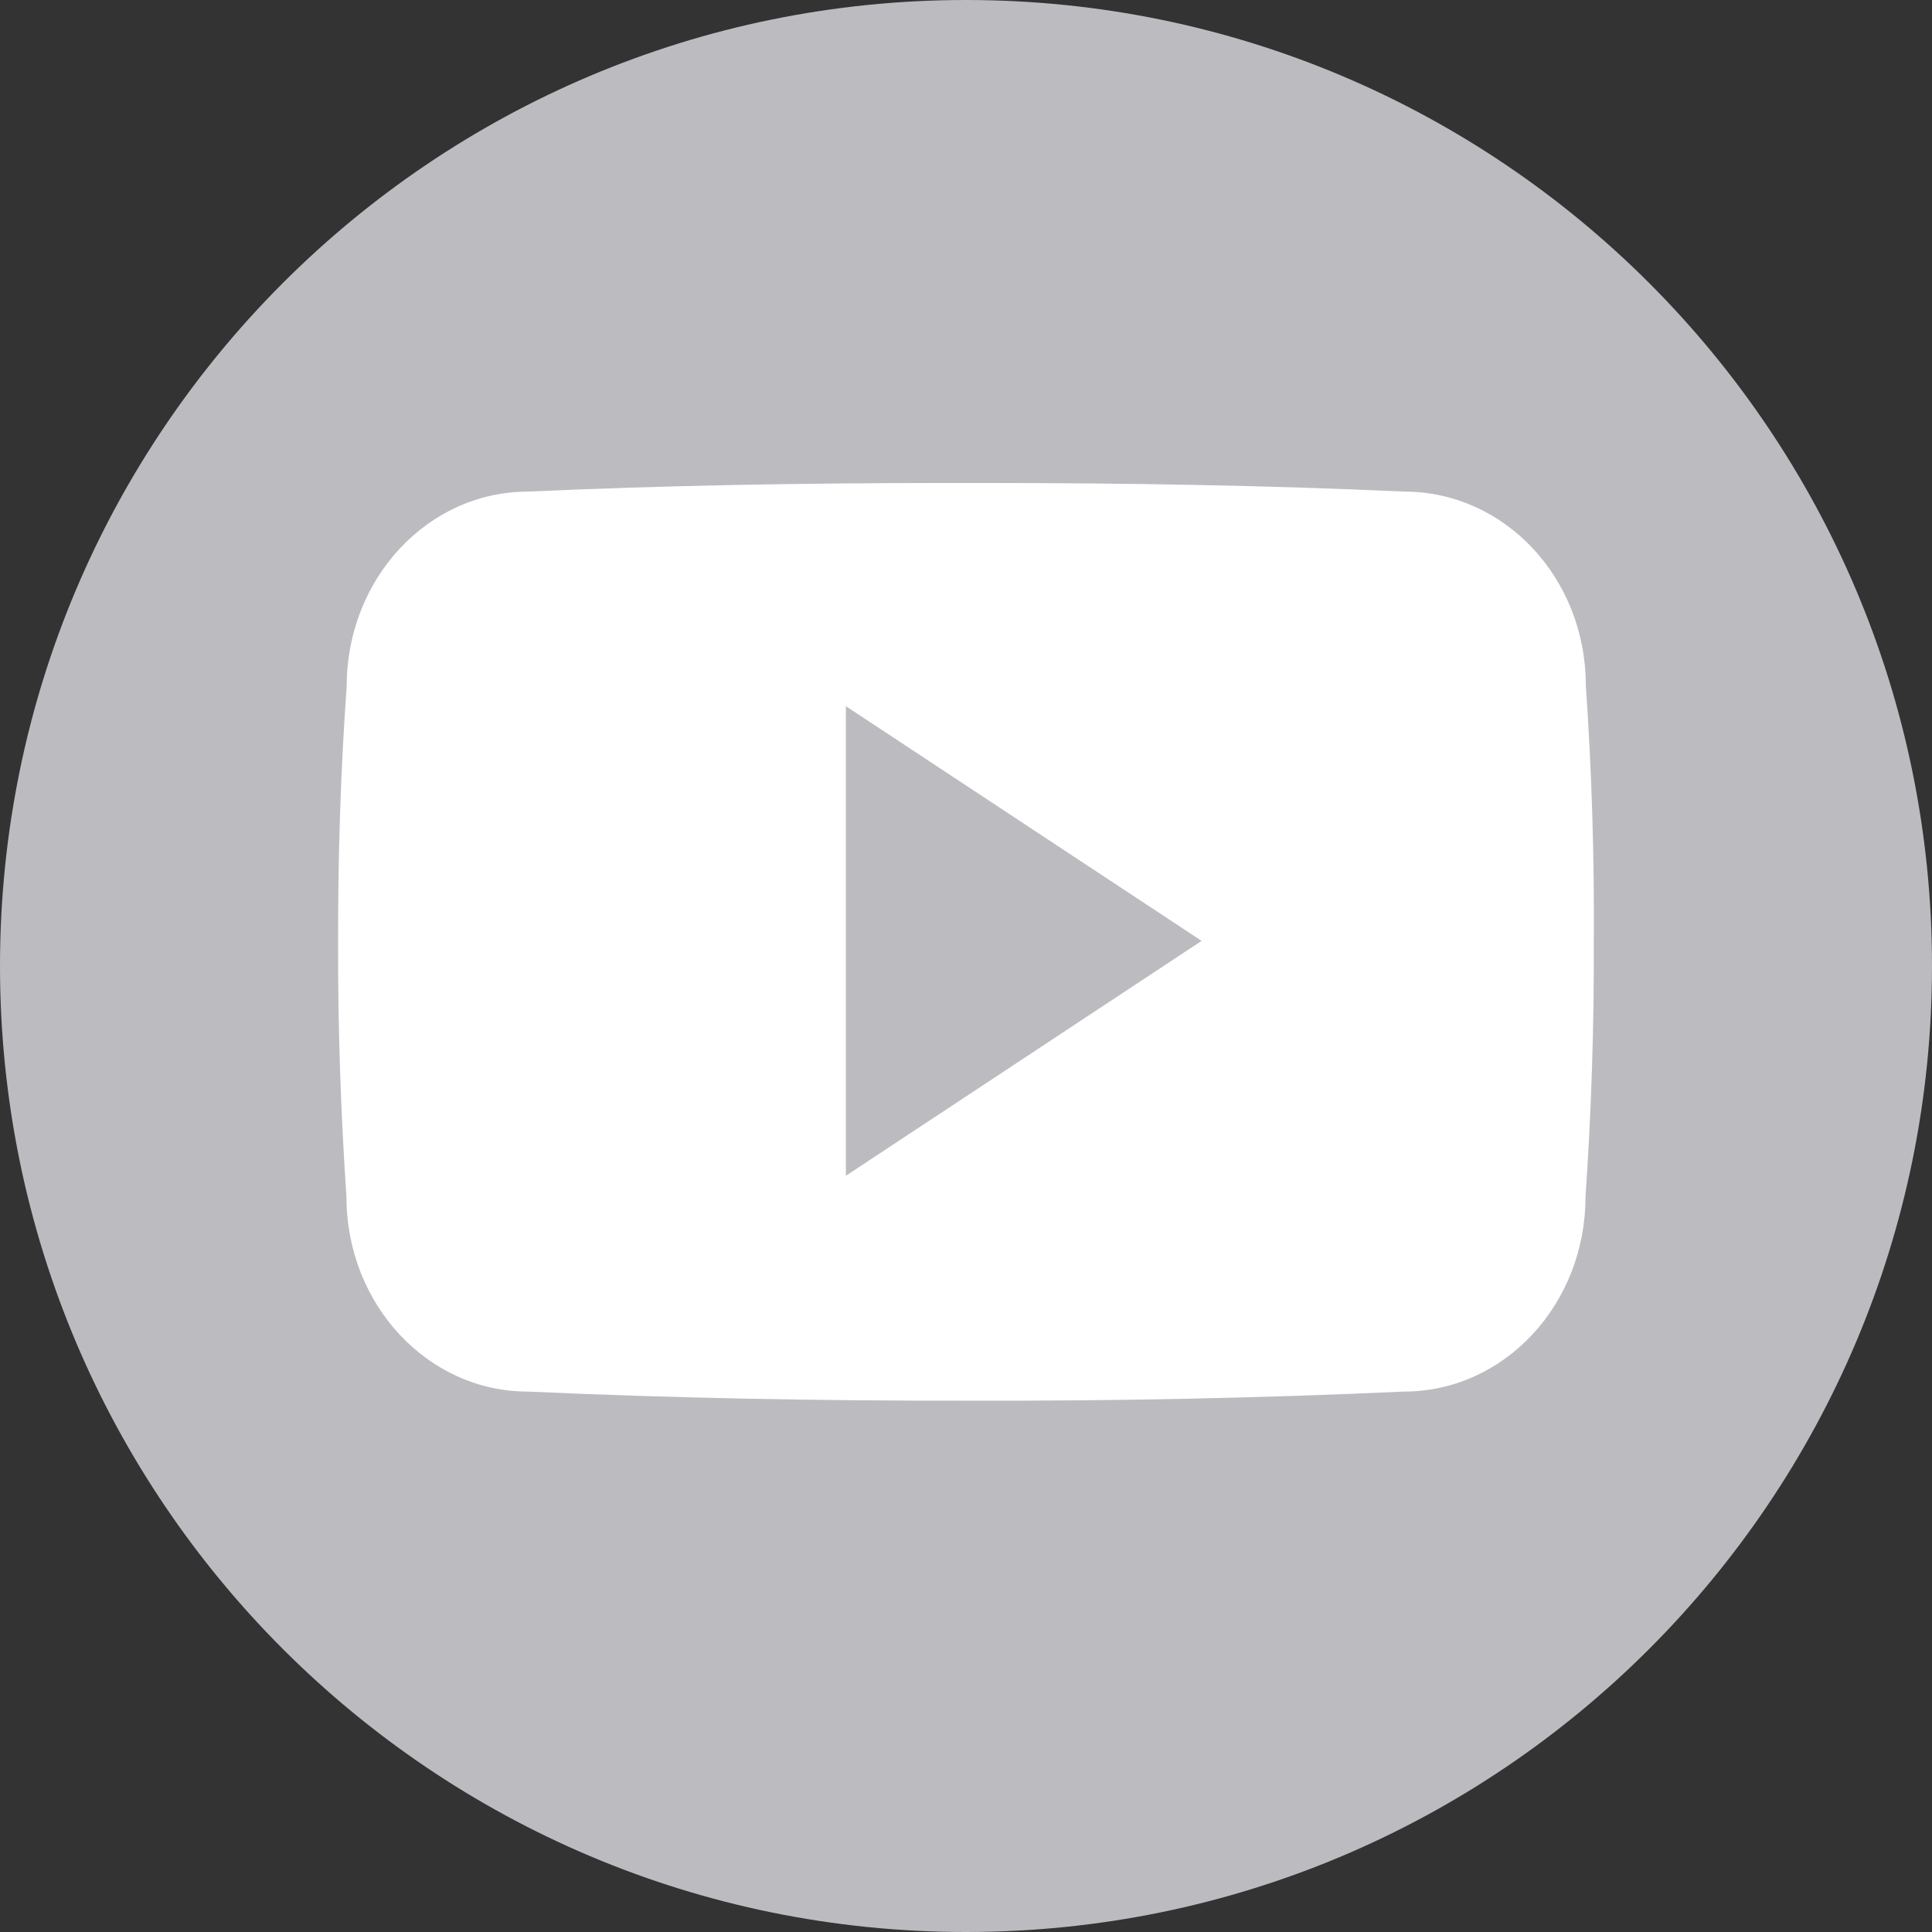 <svg width="40" height="40" viewBox="0 0 40 40" fill="none" xmlns="http://www.w3.org/2000/svg">
<rect x="0" y="0" width="40" height="40" fill="#333333" stroke="none"/>
<path d="M40 20C40 8.954 31.046 0 20 0C8.954 0 0 8.954 0 20C0 31.046 8.954 40 20 40C31.046 40 40 31.046 40 20Z" fill="#BCBCC0"/>
<path d="M32.833 14.195C32.833 11.969 31.152 10.178 29.075 10.178C26.261 10.05 23.392 10 20.459 10H19.545C16.619 10 13.745 10.05 10.931 10.178C8.859 10.178 7.178 11.979 7.178 14.206C7.051 15.966 6.997 17.728 7 19.489C6.995 21.251 7.053 23.014 7.173 24.779C7.173 27.005 8.854 28.811 10.926 28.811C13.882 28.945 16.914 29.004 19.997 28.999C23.085 29.009 26.108 28.946 29.067 28.811C31.145 28.811 32.826 27.005 32.826 24.779C32.948 23.012 33.004 21.251 32.998 19.484C33.01 17.723 32.955 15.96 32.833 14.195ZM17.513 24.343V14.621L24.878 19.48L17.513 24.343Z" fill="white"/>
</svg>
